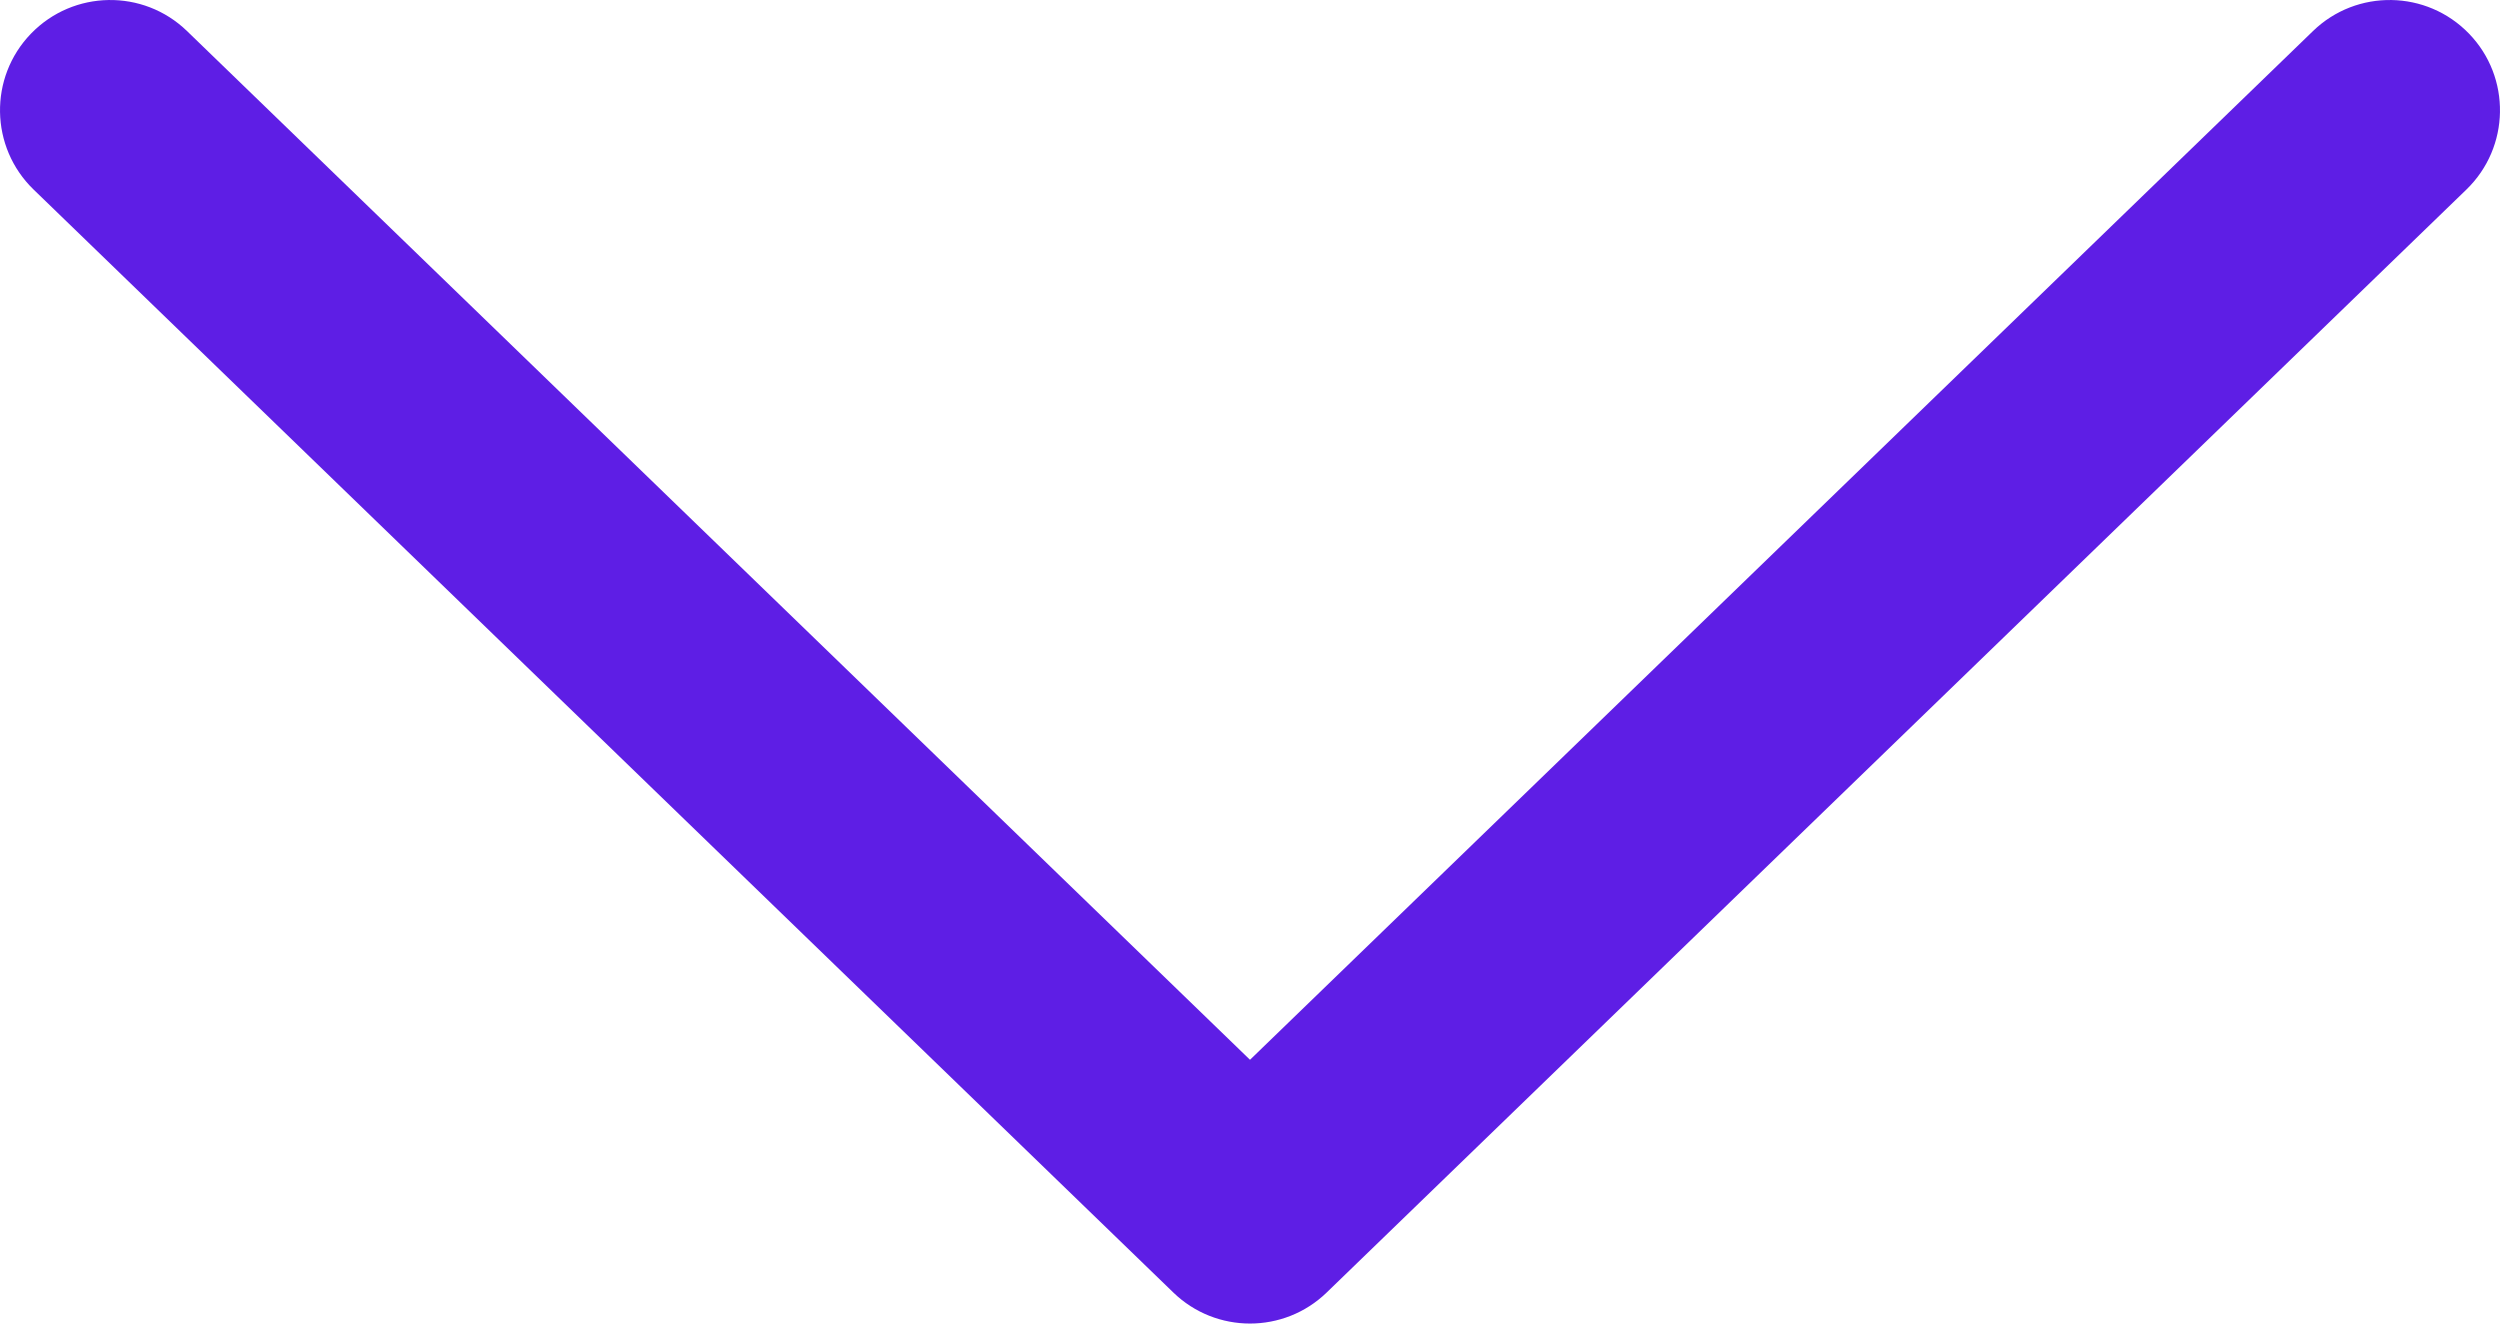 <svg width="34" height="18" viewBox="0 0 34 18" fill="none" xmlns="http://www.w3.org/2000/svg">
<path fill-rule="evenodd" clip-rule="evenodd" d="M0.422 0.457C0.998 -0.138 1.948 -0.154 2.543 0.422L17 14.413L31.457 0.422C32.052 -0.154 33.002 -0.138 33.578 0.457C34.154 1.052 34.138 2.002 33.543 2.578L18.043 17.578C17.462 18.141 16.538 18.141 15.957 17.578L0.457 2.578C-0.138 2.002 -0.154 1.052 0.422 0.457Z" 
fill="#5E1EE5"/>
</svg>
